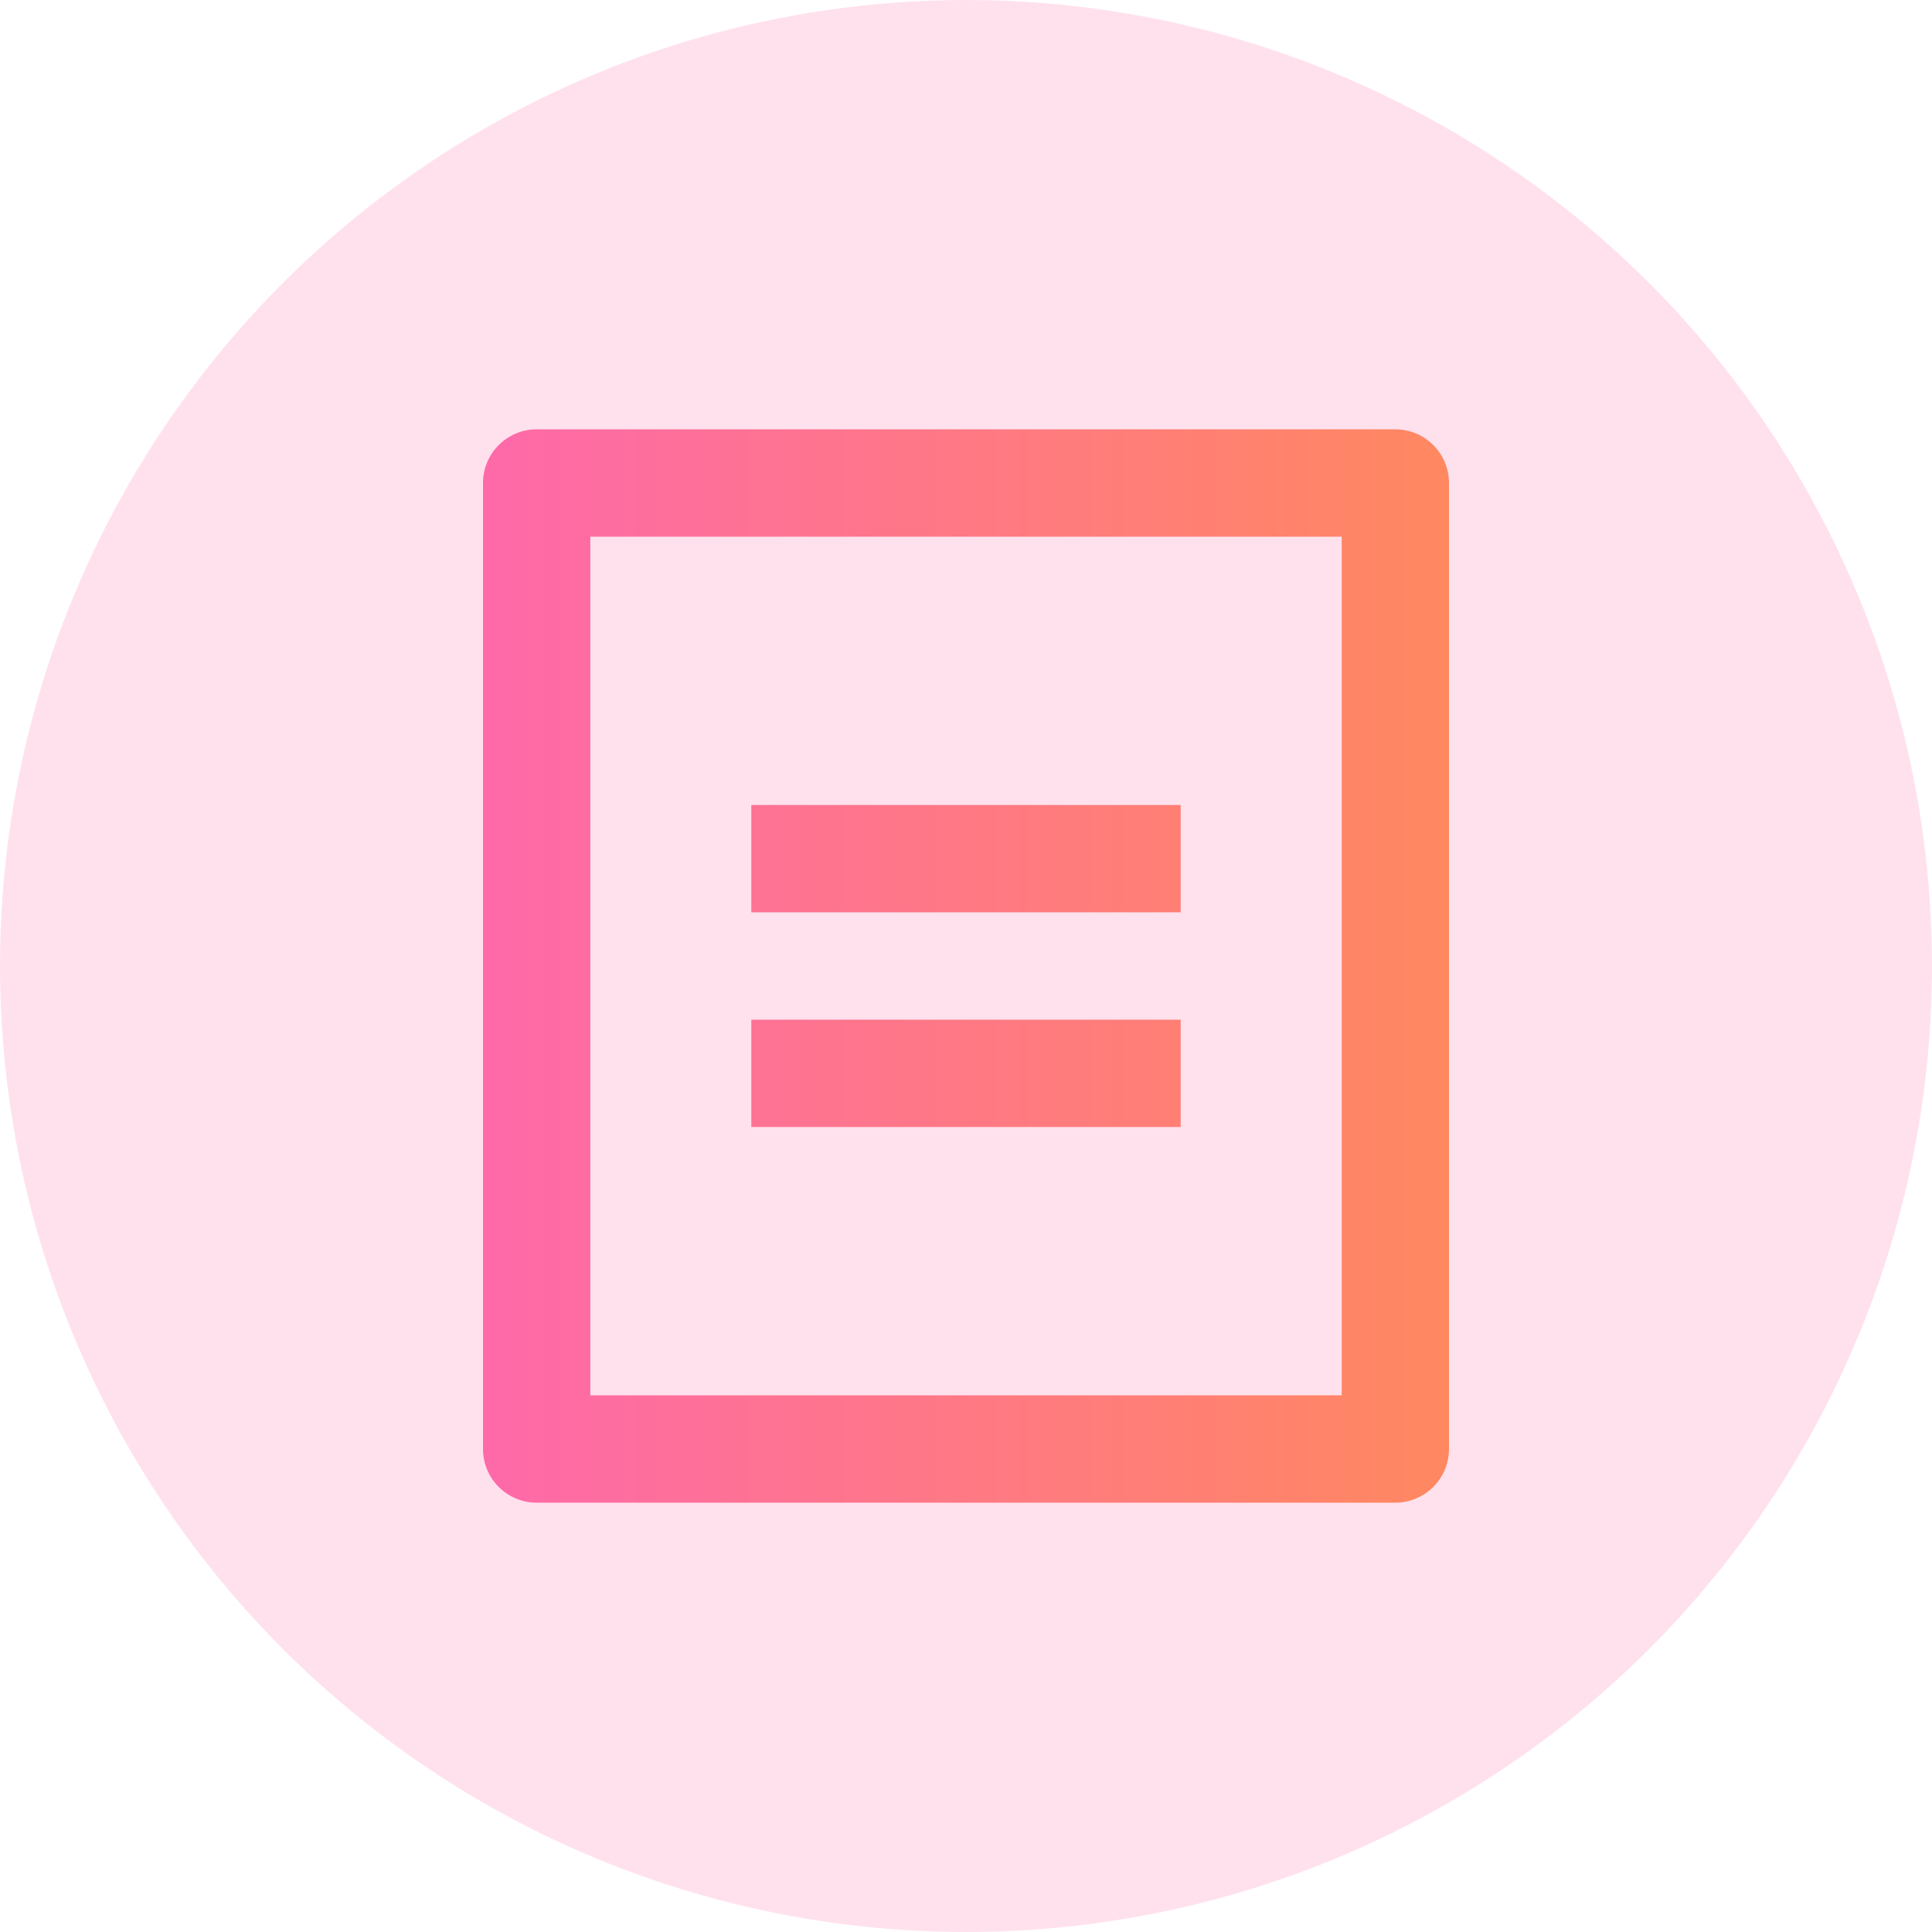 <svg width="24" height="24" viewBox="0 0 24 24" fill="none" xmlns="http://www.w3.org/2000/svg">
<circle opacity="0.2" cx="12" cy="12" r="12" fill="#FE69A9"/>
<path d="M17.333 18.667H6.667C6.49 18.667 6.32 18.596 6.195 18.471C6.07 18.346 6 18.177 6 18V6C6 5.823 6.07 5.654 6.195 5.529C6.32 5.404 6.49 5.333 6.667 5.333H17.333C17.51 5.333 17.68 5.404 17.805 5.529C17.93 5.654 18 5.823 18 6V18C18 18.177 17.93 18.346 17.805 18.471C17.68 18.596 17.51 18.667 17.333 18.667ZM16.667 17.333V6.667H7.333V17.333H16.667ZM9.333 10H14.667V11.333H9.333V10ZM9.333 12.667H14.667V14H9.333V12.667Z" fill="url(#paint0_linear)"/>
<defs>
<linearGradient id="paint0_linear" x1="6" y1="12" x2="18" y2="12" gradientUnits="userSpaceOnUse">
<stop stop-color="#FE69A9"/>
<stop offset="1" stop-color="#FF8860"/>
</linearGradient>
</defs>
</svg>
